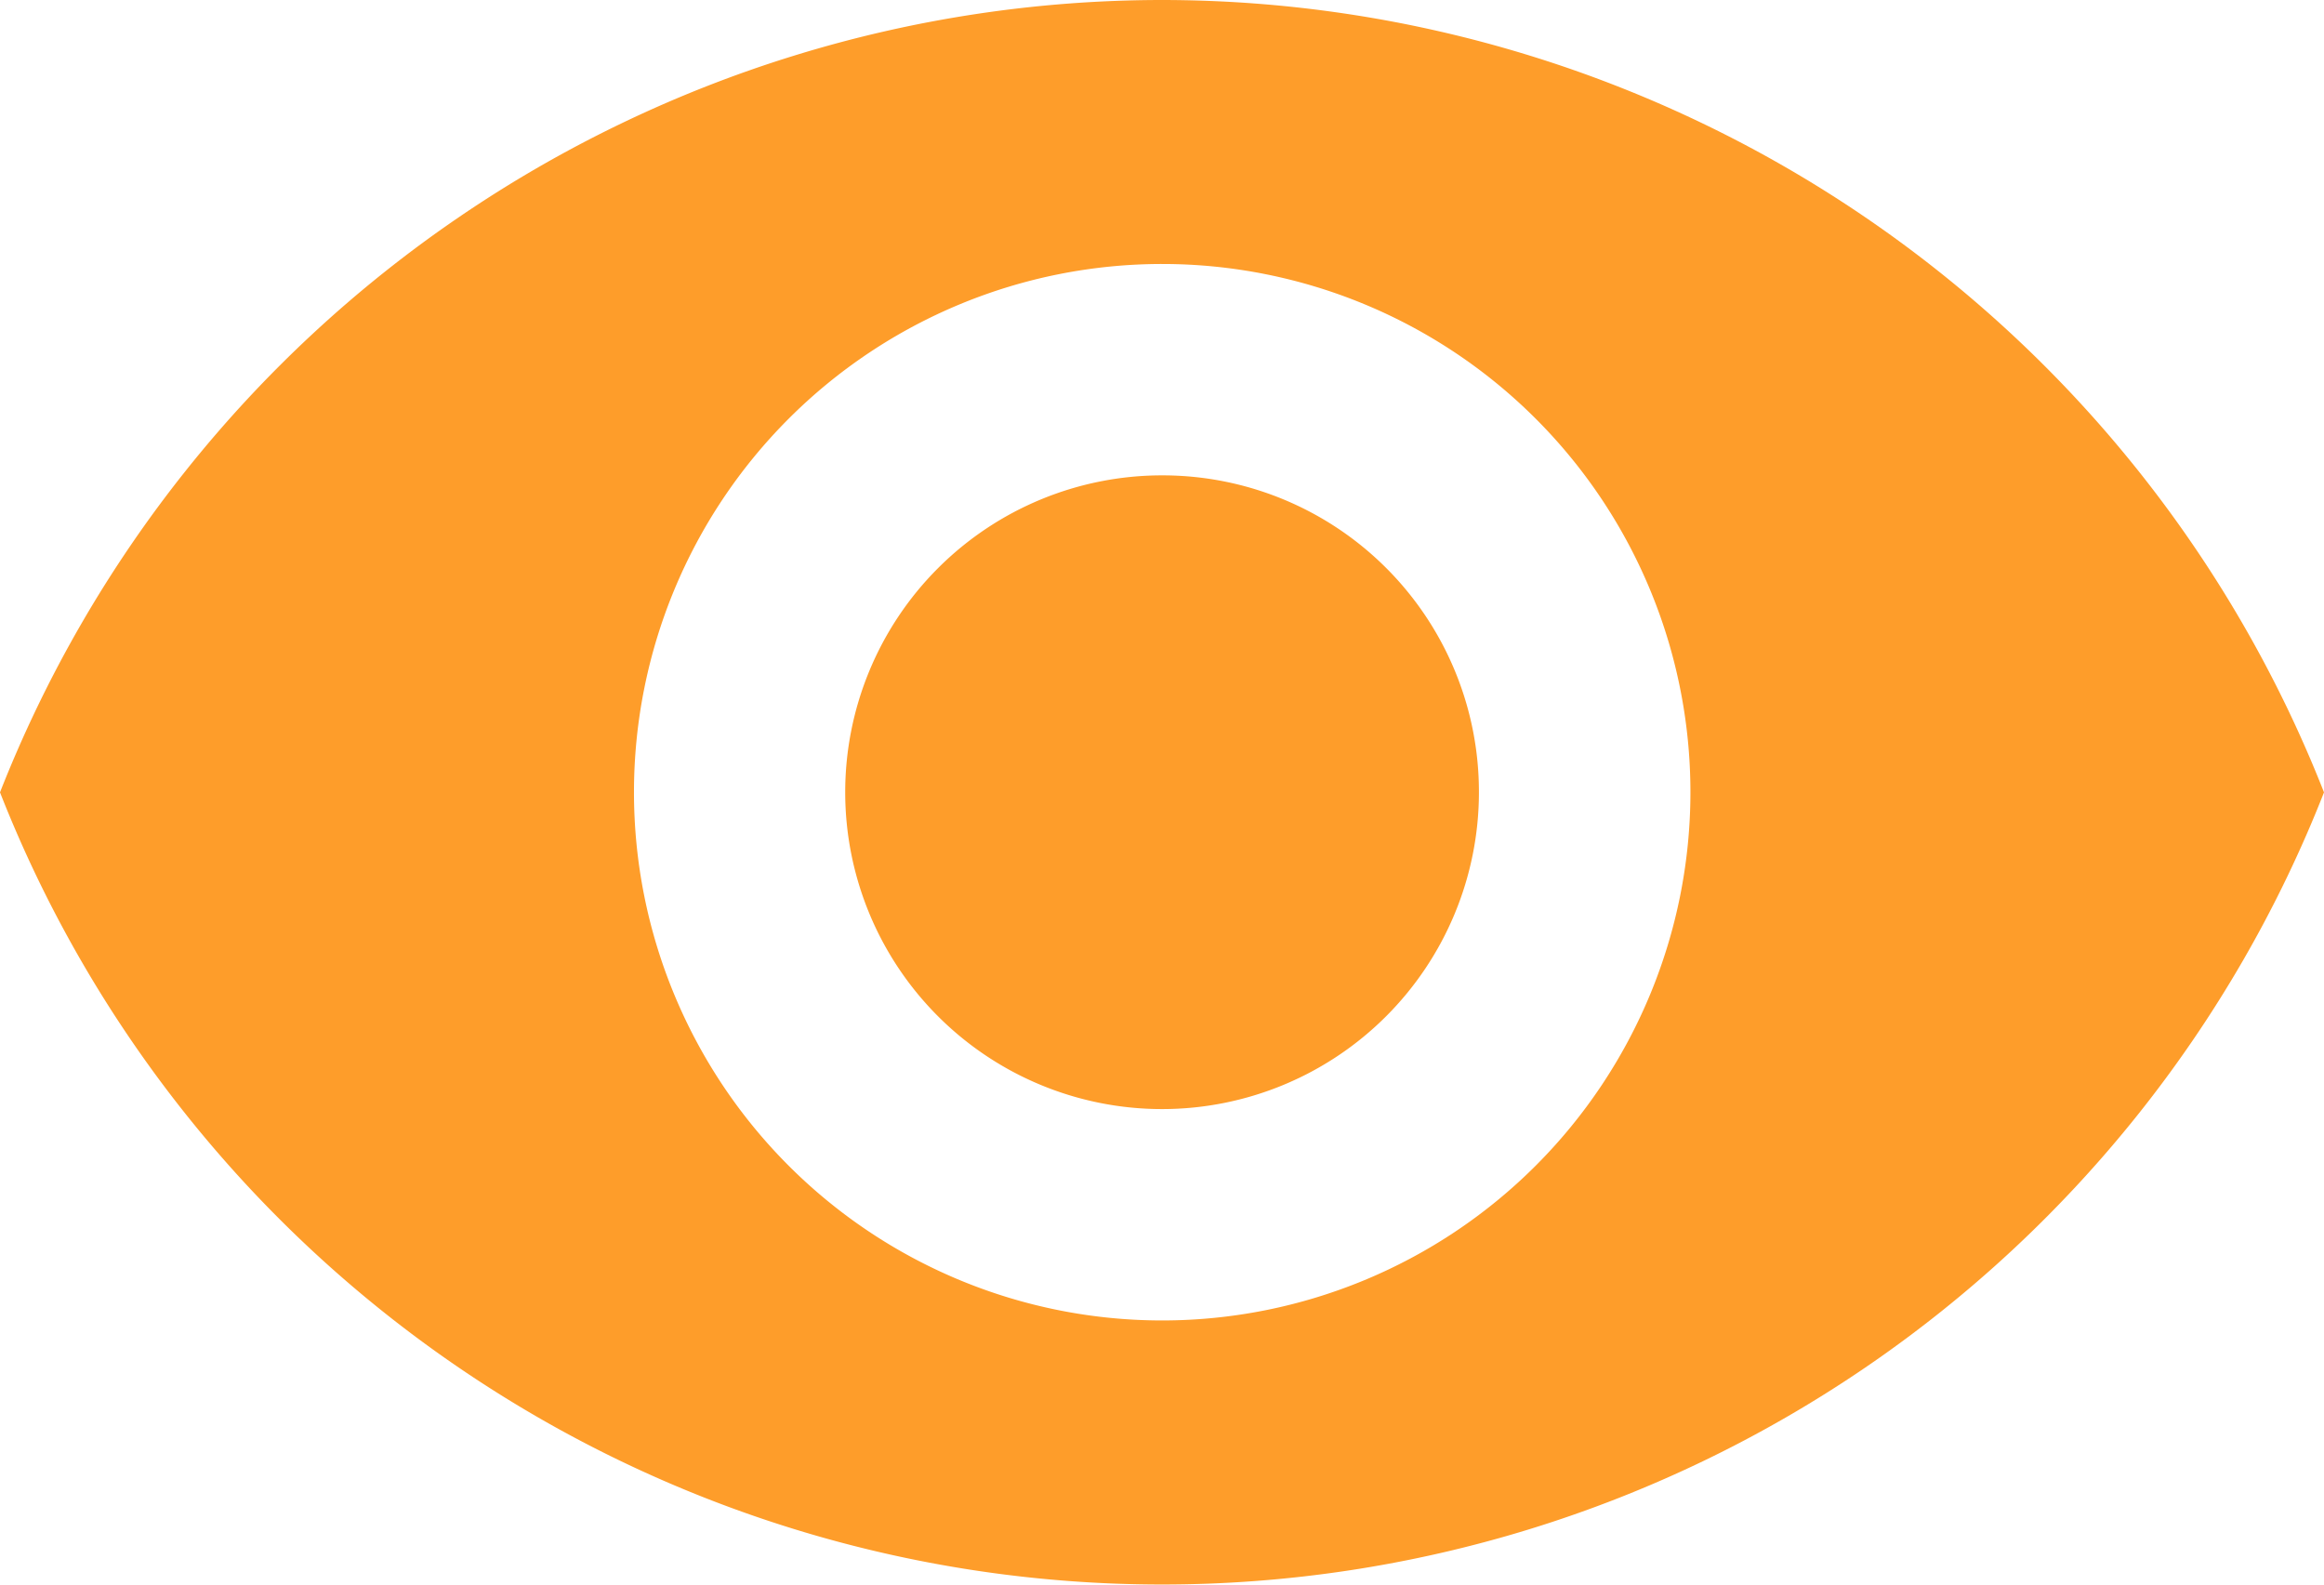 <svg xmlns="http://www.w3.org/2000/svg" width="17.185" height="11.717" viewBox="0 0 17.185 11.717">
  <path id="Icon_material-visibility" data-name="Icon material-visibility" d="M10.093,6.75A9.239,9.239,0,0,0,1.5,12.609a9.231,9.231,0,0,0,17.185,0A9.239,9.239,0,0,0,10.093,6.75Zm0,9.764A3.906,3.906,0,1,1,14,12.609,3.907,3.907,0,0,1,10.093,16.514Zm0-6.249a2.343,2.343,0,1,0,2.343,2.343A2.34,2.34,0,0,0,10.093,10.265Z" transform="translate(-1.5 -6.75)" fill="#fe9d2a"/>
</svg>
